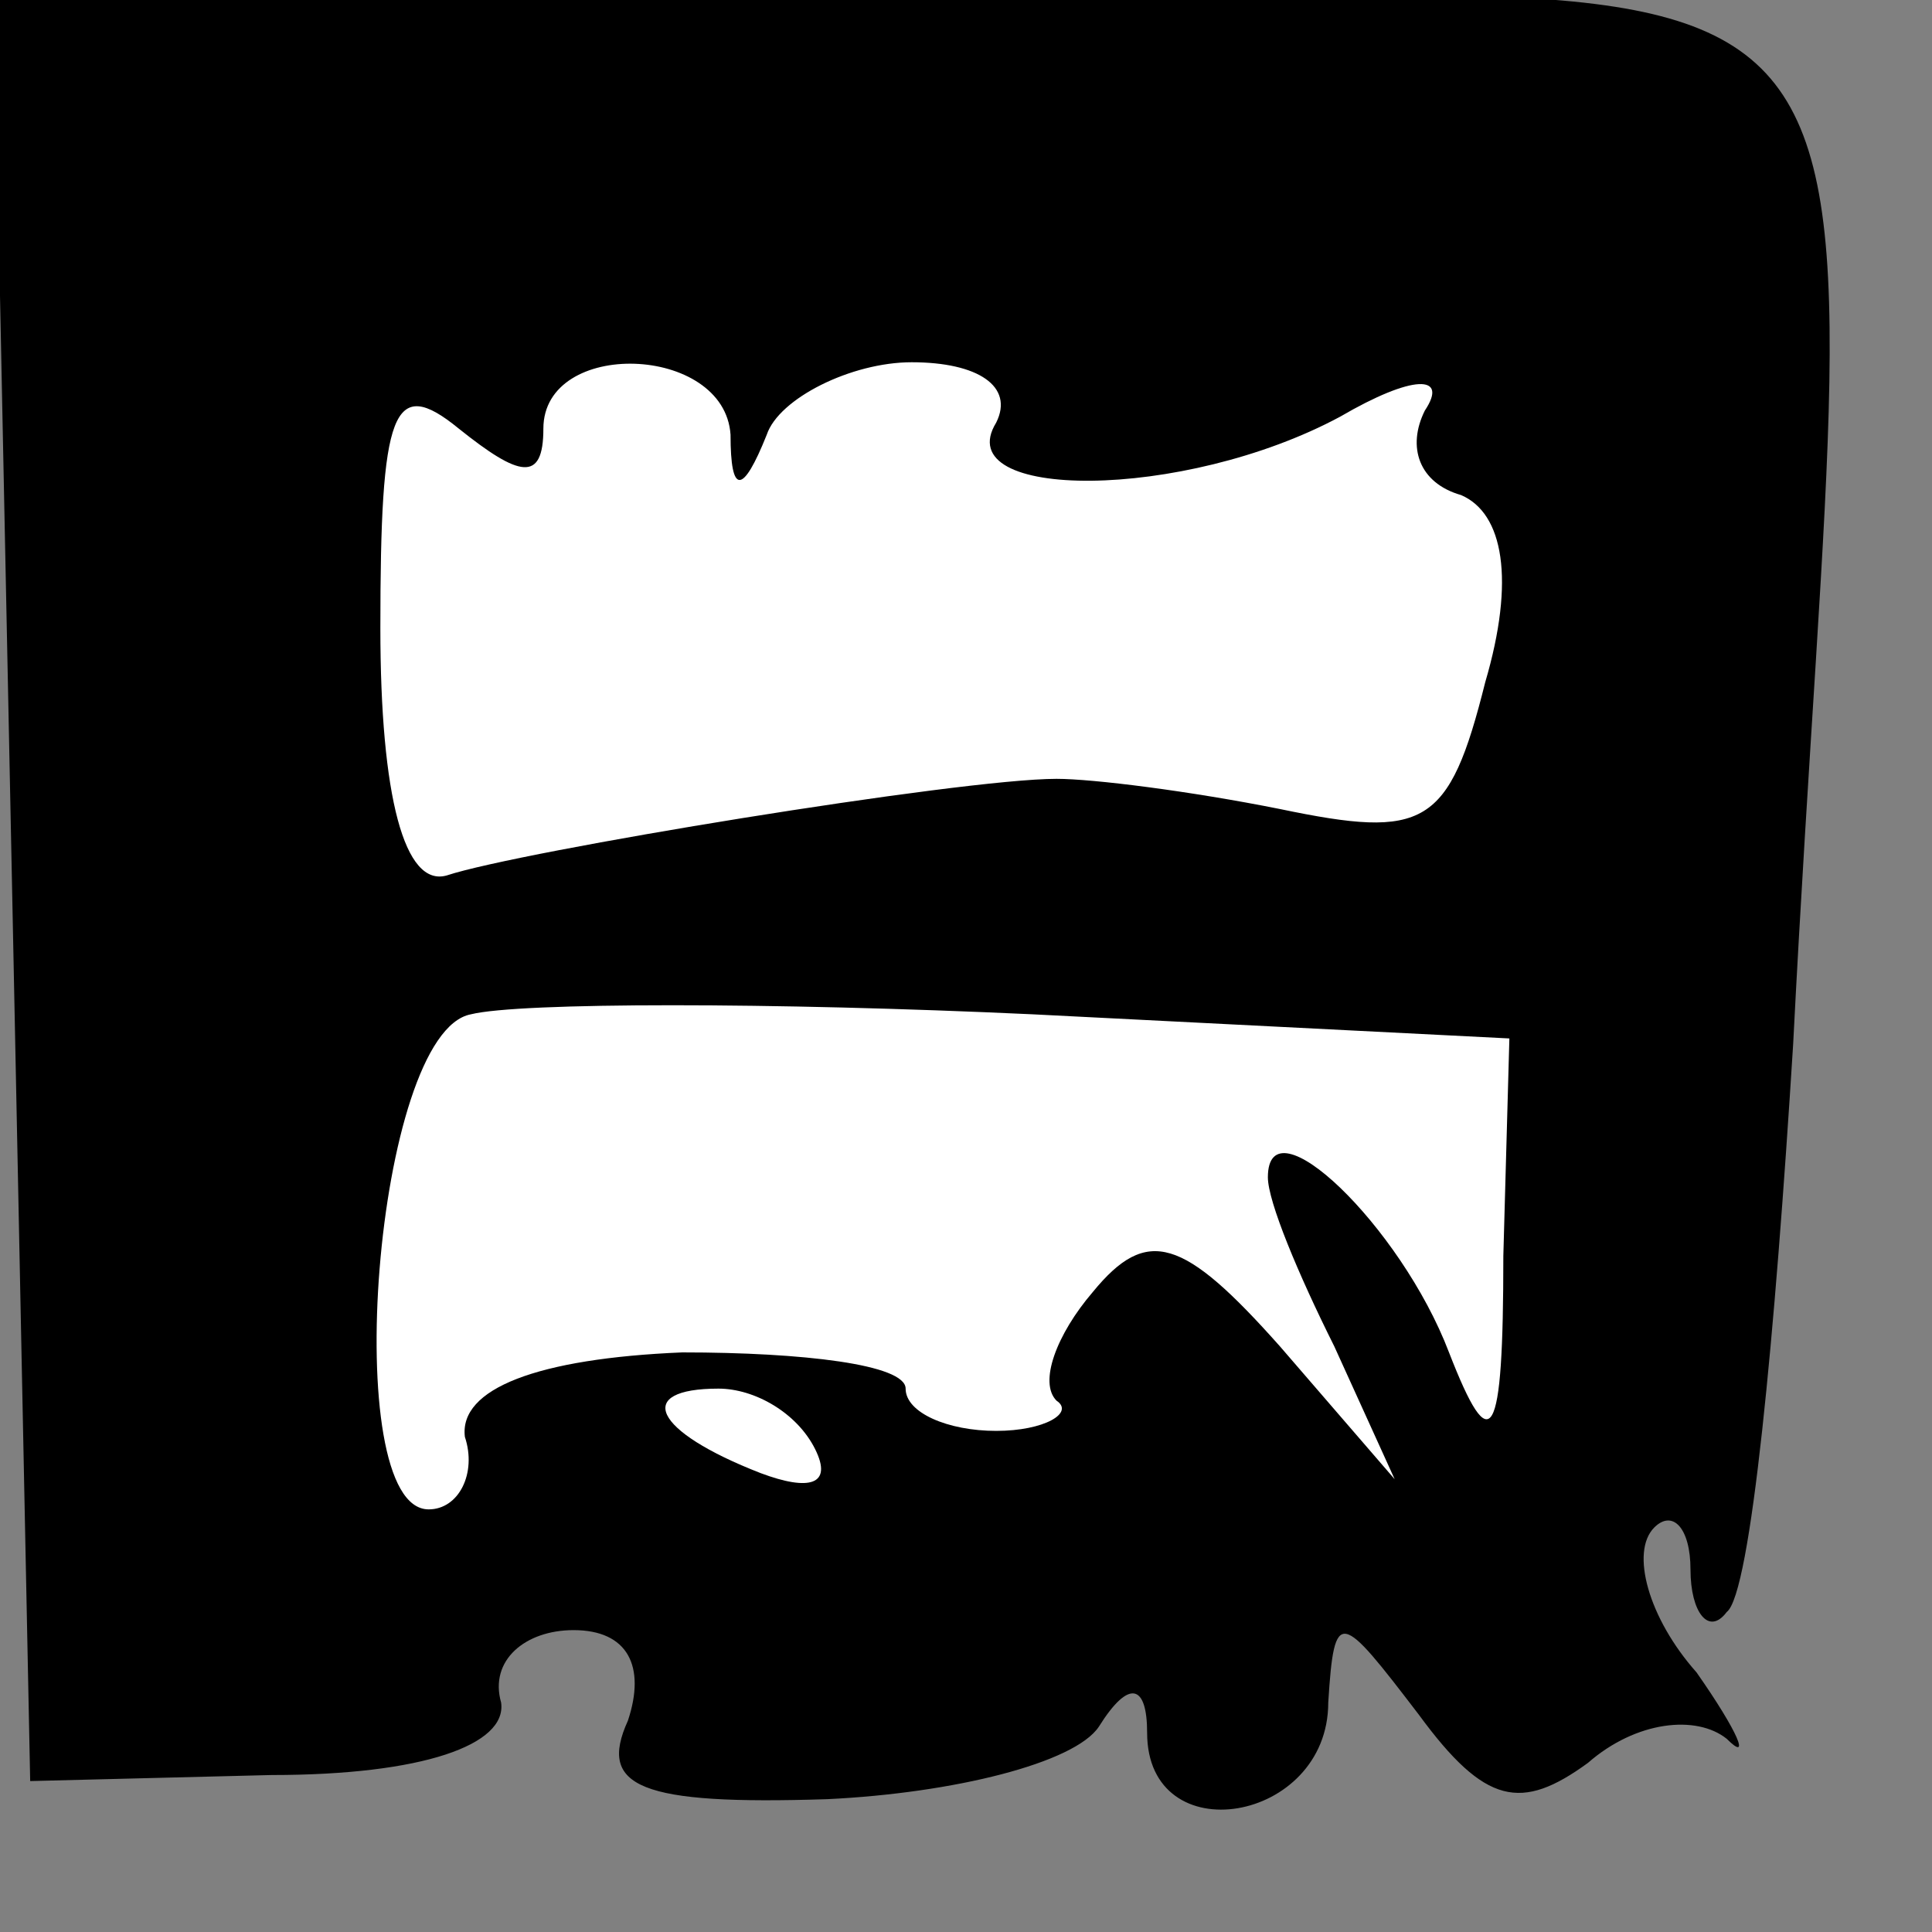 <?xml version="1.0" standalone="no"?>
<!DOCTYPE svg PUBLIC "-//W3C//DTD SVG 20010904//EN"
 "http://www.w3.org/TR/2001/REC-SVG-20010904/DTD/svg10.dtd">
<svg version="1.0" xmlns="http://www.w3.org/2000/svg"
 width="32pt" height="32pt" viewBox="0 0 32 32"
 preserveAspectRatio="xMidYMid meet">
<rect x="0" y="0" width="32" height="32" fill="#808080" stroke="none"/>
<g transform="translate(0,32) scale(0.1,-0.1)"
fill="#000000" stroke="none">
<path fill="#000000" stroke="none" d="M2 173 l3 -148 40 1 c25 0 39 5 38 12
-2 7 4 12 12 12 9 0 12 -6 9 -15 -5 -11 2 -14 33 -13 21 1 41 6 45 12 5 8 8 7
8 -1 0 -20 30 -15 30 5 1 16 2 15 15 -2 11 -15 17 -16 28 -8 8 7 18 8 23 4 4
-4 2 1 -5 11 -8 9 -11 20 -7 24 3 3 6 0 6 -7 0 -7 3 -11 6 -7 4 3 8 46 11 94
10 196 29 173 -147 173 l-151 0 3 -147z"/>
<path fill="#ffffff" stroke="none" d="M90 249 c0 15 30 14 31 -1 0 -10 2 -10
6 0 2 6 14 12 24 12 11 0 17 -4 14 -10 -8 -13 31 -13 57 1 12 7 18 7 14 1 -3
-6 -1 -12 6 -14 7 -3 9 -14 4 -31 -6 -24 -10 -26 -34 -21 -15 3 -31 5 -37 5
-16 0 -89 -12 -101 -16 -7 -2 -11 13 -11 41 0 36 2 42 13 33 10 -8 14 -9 14 0z"/>
<path fill="#ffffff" stroke="none" d="M249 112 c0 -31 -2 -34 -9 -16 -8 21
-30 42 -30 29 0 -4 5 -16 11 -28 l10 -22 -19 22 c-16 18 -22 20 -31 9 -6 -7
-9 -15 -6 -18 3 -2 -2 -5 -10 -5 -8 0 -15 3 -15 7 0 4 -17 6 -37 6 -24 -1 -37
-6 -36 -14 2 -6 -1 -12 -6 -12 -15 0 -9 79 7 82 8 2 50 2 93 0 l79 -4 -1 -36z"/>
<path fill="#ffffff" stroke="none" d="M135 80 c3 -6 -1 -7 -9 -4 -18 7 -21
14 -7 14 6 0 13 -4 16 -10z"/>
</g>
</svg>
